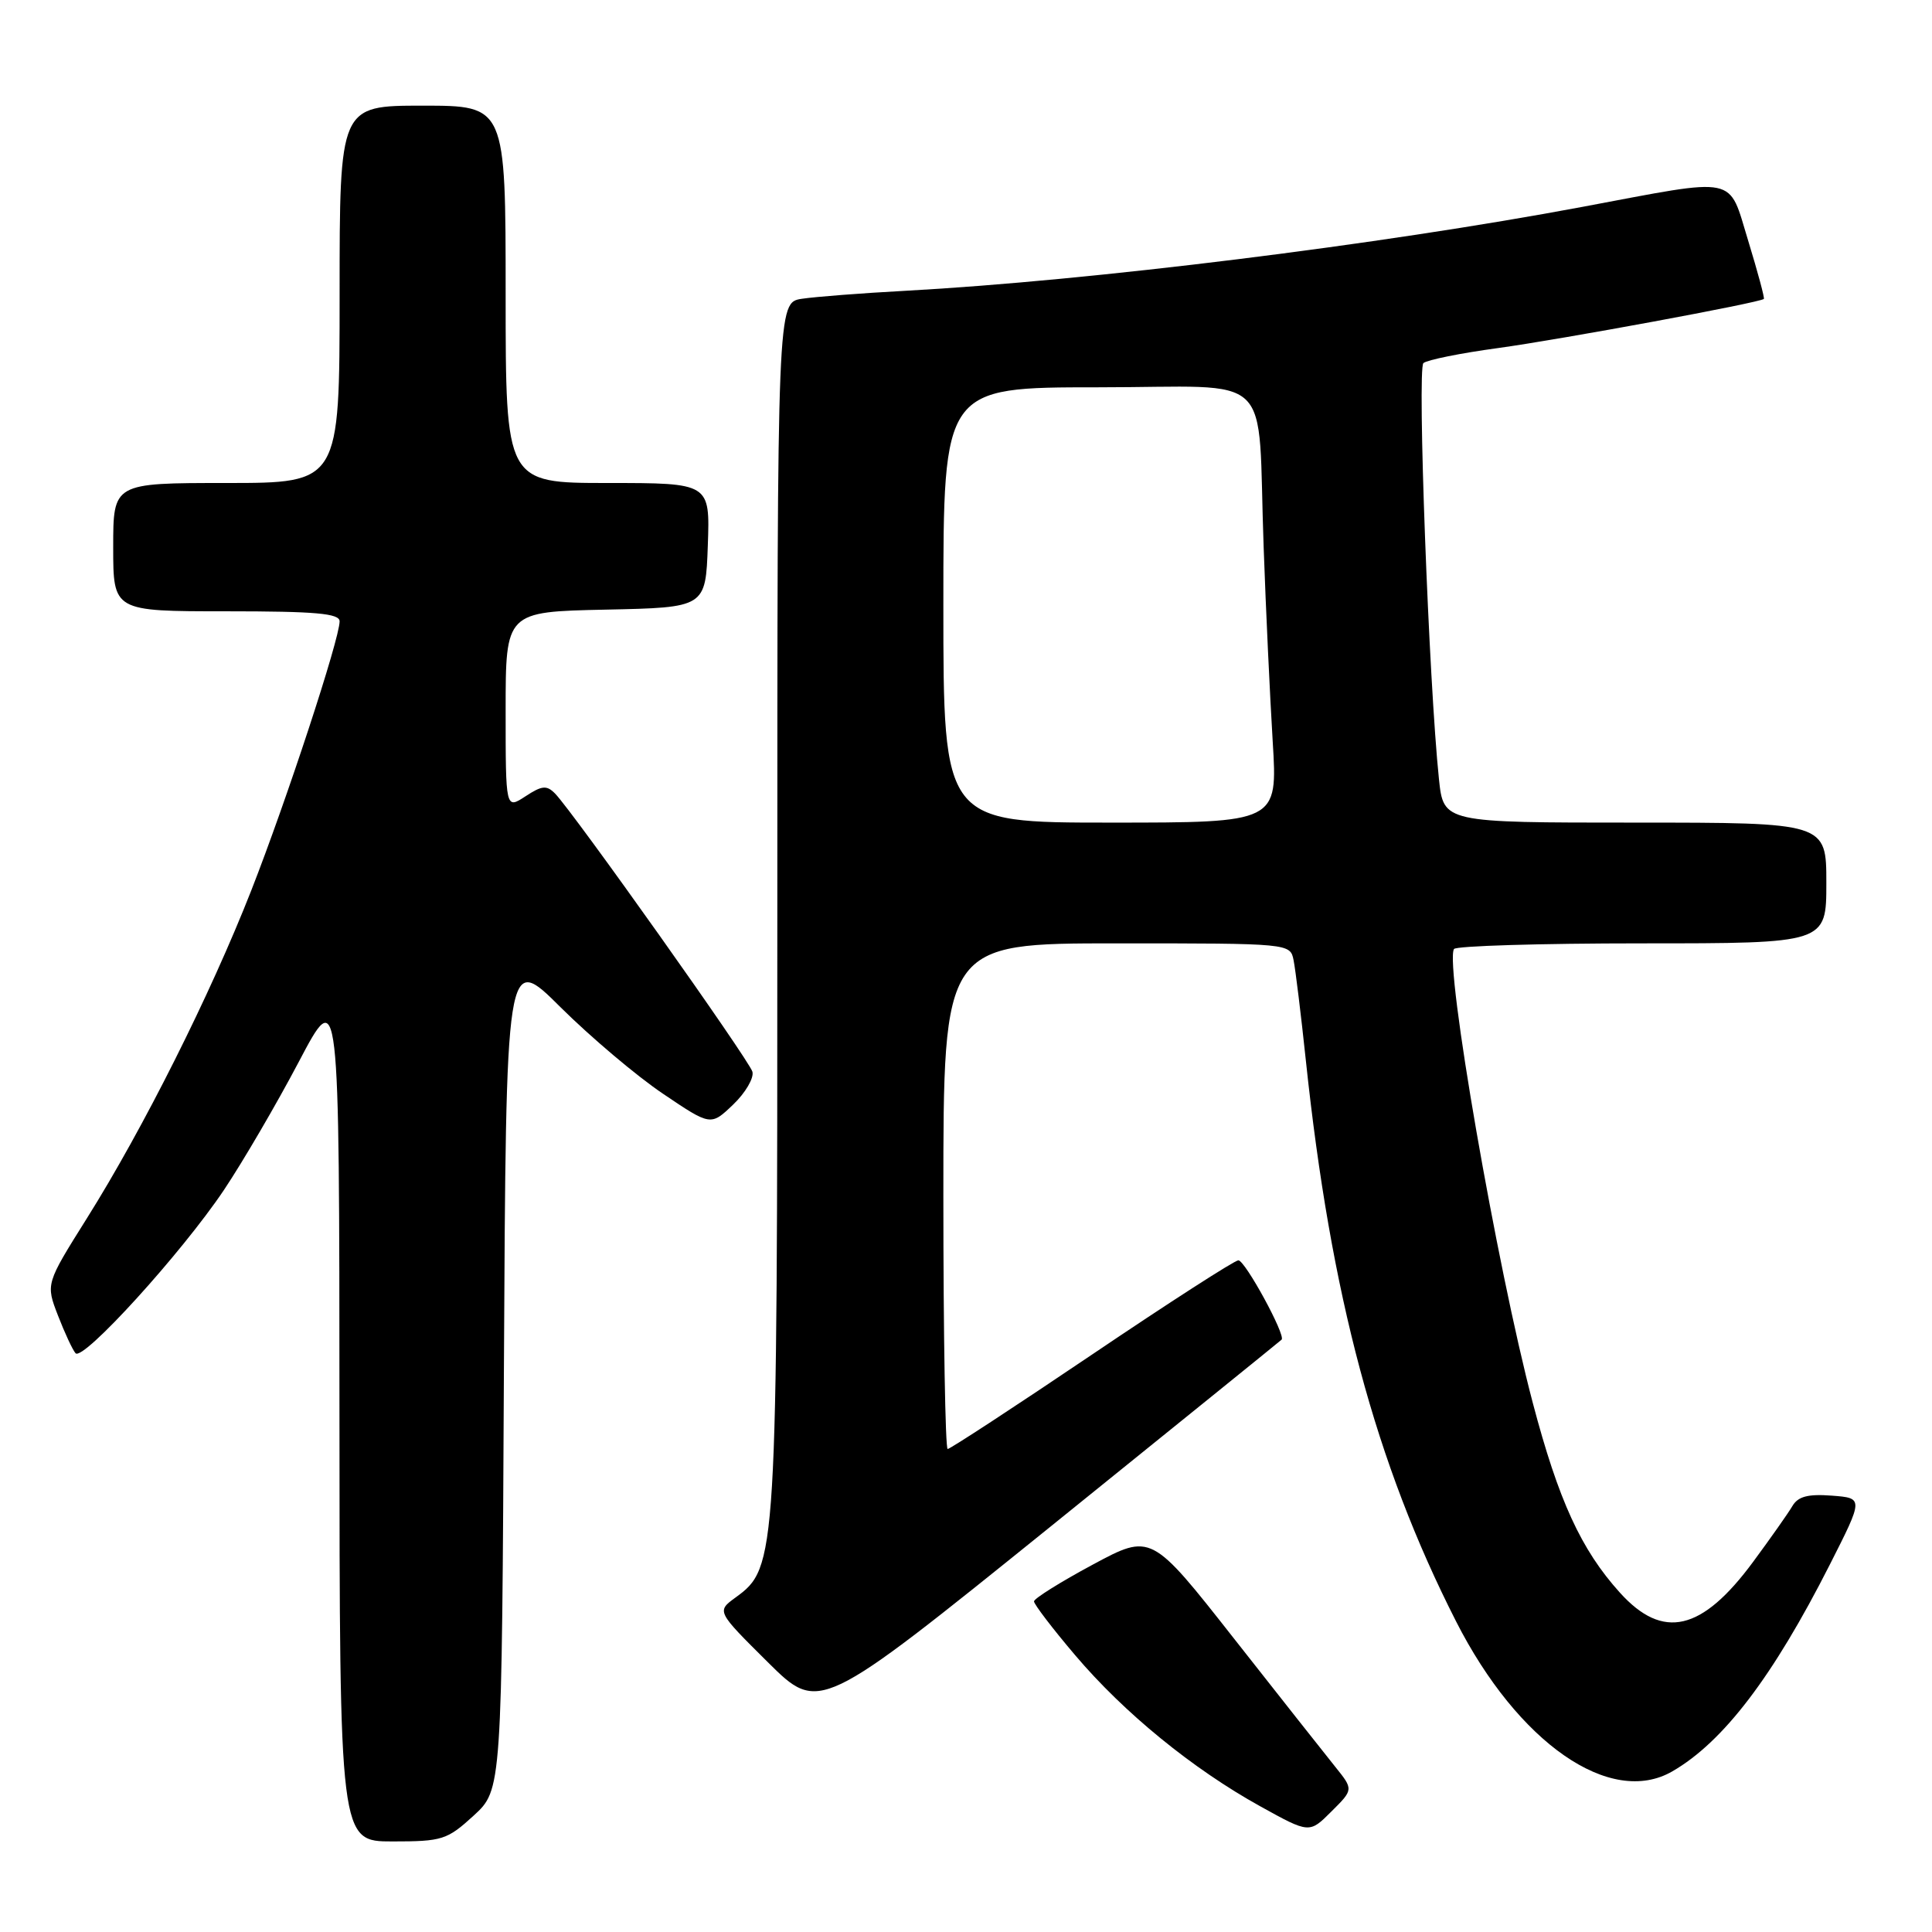 <?xml version="1.0" encoding="UTF-8" standalone="no"?>
<!DOCTYPE svg PUBLIC "-//W3C//DTD SVG 1.1//EN" "http://www.w3.org/Graphics/SVG/1.1/DTD/svg11.dtd" >
<svg xmlns="http://www.w3.org/2000/svg" xmlns:xlink="http://www.w3.org/1999/xlink" version="1.1" viewBox="0 0 256 256">
 <g >
 <path fill="currentColor"
d=" M 62.76 240.58 C 66.50 237.15 66.50 237.15 66.77 181.71 C 67.05 126.27 67.05 126.27 74.27 133.46 C 78.25 137.41 84.35 142.57 87.84 144.92 C 94.18 149.20 94.18 149.20 97.15 146.36 C 98.78 144.80 99.92 142.84 99.70 142.01 C 99.28 140.48 75.98 107.64 73.55 105.15 C 72.44 104.02 71.81 104.08 69.62 105.52 C 67.00 107.23 67.00 107.23 67.00 94.14 C 67.00 81.06 67.00 81.06 80.25 80.78 C 93.50 80.50 93.50 80.50 93.79 72.25 C 94.08 64.00 94.08 64.00 80.54 64.00 C 67.00 64.00 67.00 64.00 67.00 39.00 C 67.00 14.00 67.00 14.00 56.00 14.00 C 45.00 14.00 45.00 14.00 45.00 39.00 C 45.00 64.00 45.00 64.00 30.00 64.00 C 15.00 64.00 15.00 64.00 15.00 72.50 C 15.00 81.00 15.00 81.00 30.00 81.00 C 41.84 81.00 45.00 81.28 45.00 82.33 C 45.00 84.66 37.97 106.06 33.29 118.00 C 27.87 131.81 18.98 149.54 11.52 161.42 C 6.06 170.12 6.06 170.12 7.68 174.31 C 8.57 176.61 9.62 178.87 10.01 179.31 C 10.99 180.42 24.06 166.04 29.66 157.70 C 32.17 153.95 36.64 146.30 39.59 140.70 C 44.96 130.50 44.96 130.50 44.98 187.25 C 45.00 244.00 45.00 244.00 52.01 244.00 C 58.61 244.00 59.25 243.79 62.76 240.58 Z  M 176.92 234.10 C 175.59 232.45 169.56 224.81 163.52 217.13 C 152.54 203.16 152.54 203.16 144.78 207.33 C 140.52 209.62 137.02 211.81 137.01 212.19 C 137.01 212.57 139.46 215.79 142.47 219.33 C 148.96 226.98 158.04 234.39 167.00 239.35 C 173.50 242.95 173.50 242.95 176.42 240.03 C 179.35 237.12 179.35 237.12 176.92 234.10 Z  M 221.60 234.71 C 228.35 230.81 234.92 222.19 242.47 207.30 C 246.93 198.50 246.93 198.50 242.72 198.18 C 239.56 197.94 238.25 198.29 237.50 199.56 C 236.95 200.50 234.61 203.82 232.30 206.95 C 225.51 216.15 220.35 217.35 214.65 211.04 C 209.50 205.34 206.51 198.81 203.10 185.88 C 198.33 167.81 191.40 127.84 192.66 125.75 C 192.91 125.34 204.12 125.00 217.56 125.00 C 242.00 125.00 242.00 125.00 242.00 117.00 C 242.00 109.00 242.00 109.00 216.64 109.00 C 191.28 109.00 191.28 109.00 190.67 103.25 C 189.33 90.45 187.77 48.84 188.61 48.11 C 189.10 47.69 193.55 46.79 198.50 46.12 C 206.88 44.97 233.23 40.10 233.72 39.61 C 233.84 39.49 232.91 36.04 231.66 31.95 C 228.95 23.14 230.60 23.49 209.68 27.41 C 182.84 32.44 144.53 37.19 120.00 38.53 C 114.22 38.84 108.04 39.32 106.25 39.59 C 103.00 40.09 103.00 40.09 103.00 119.86 C 103.00 206.83 102.95 207.69 97.46 211.68 C 94.95 213.51 94.95 213.51 101.75 220.26 C 108.55 227.00 108.55 227.00 139.03 202.42 C 155.79 188.89 169.64 177.69 169.82 177.51 C 170.40 176.94 164.98 167.00 164.09 167.00 C 163.60 167.00 154.87 172.62 144.68 179.50 C 134.49 186.38 125.89 192.00 125.57 192.00 C 125.26 192.00 125.00 176.93 125.00 158.50 C 125.00 125.00 125.00 125.00 147.98 125.00 C 170.96 125.00 170.96 125.00 171.41 127.25 C 171.66 128.49 172.39 134.45 173.03 140.50 C 176.33 171.66 182.26 193.83 192.92 214.81 C 201.13 230.96 213.38 239.47 221.60 234.71 Z  M 125.00 80.16 C 125.00 51.32 125.00 51.32 145.48 51.32 C 169.35 51.32 166.57 48.64 167.44 72.50 C 167.73 80.75 168.28 92.34 168.64 98.25 C 169.30 109.00 169.30 109.00 147.15 109.00 C 125.00 109.00 125.00 109.00 125.00 80.16 Z "/>
</g>
</svg>